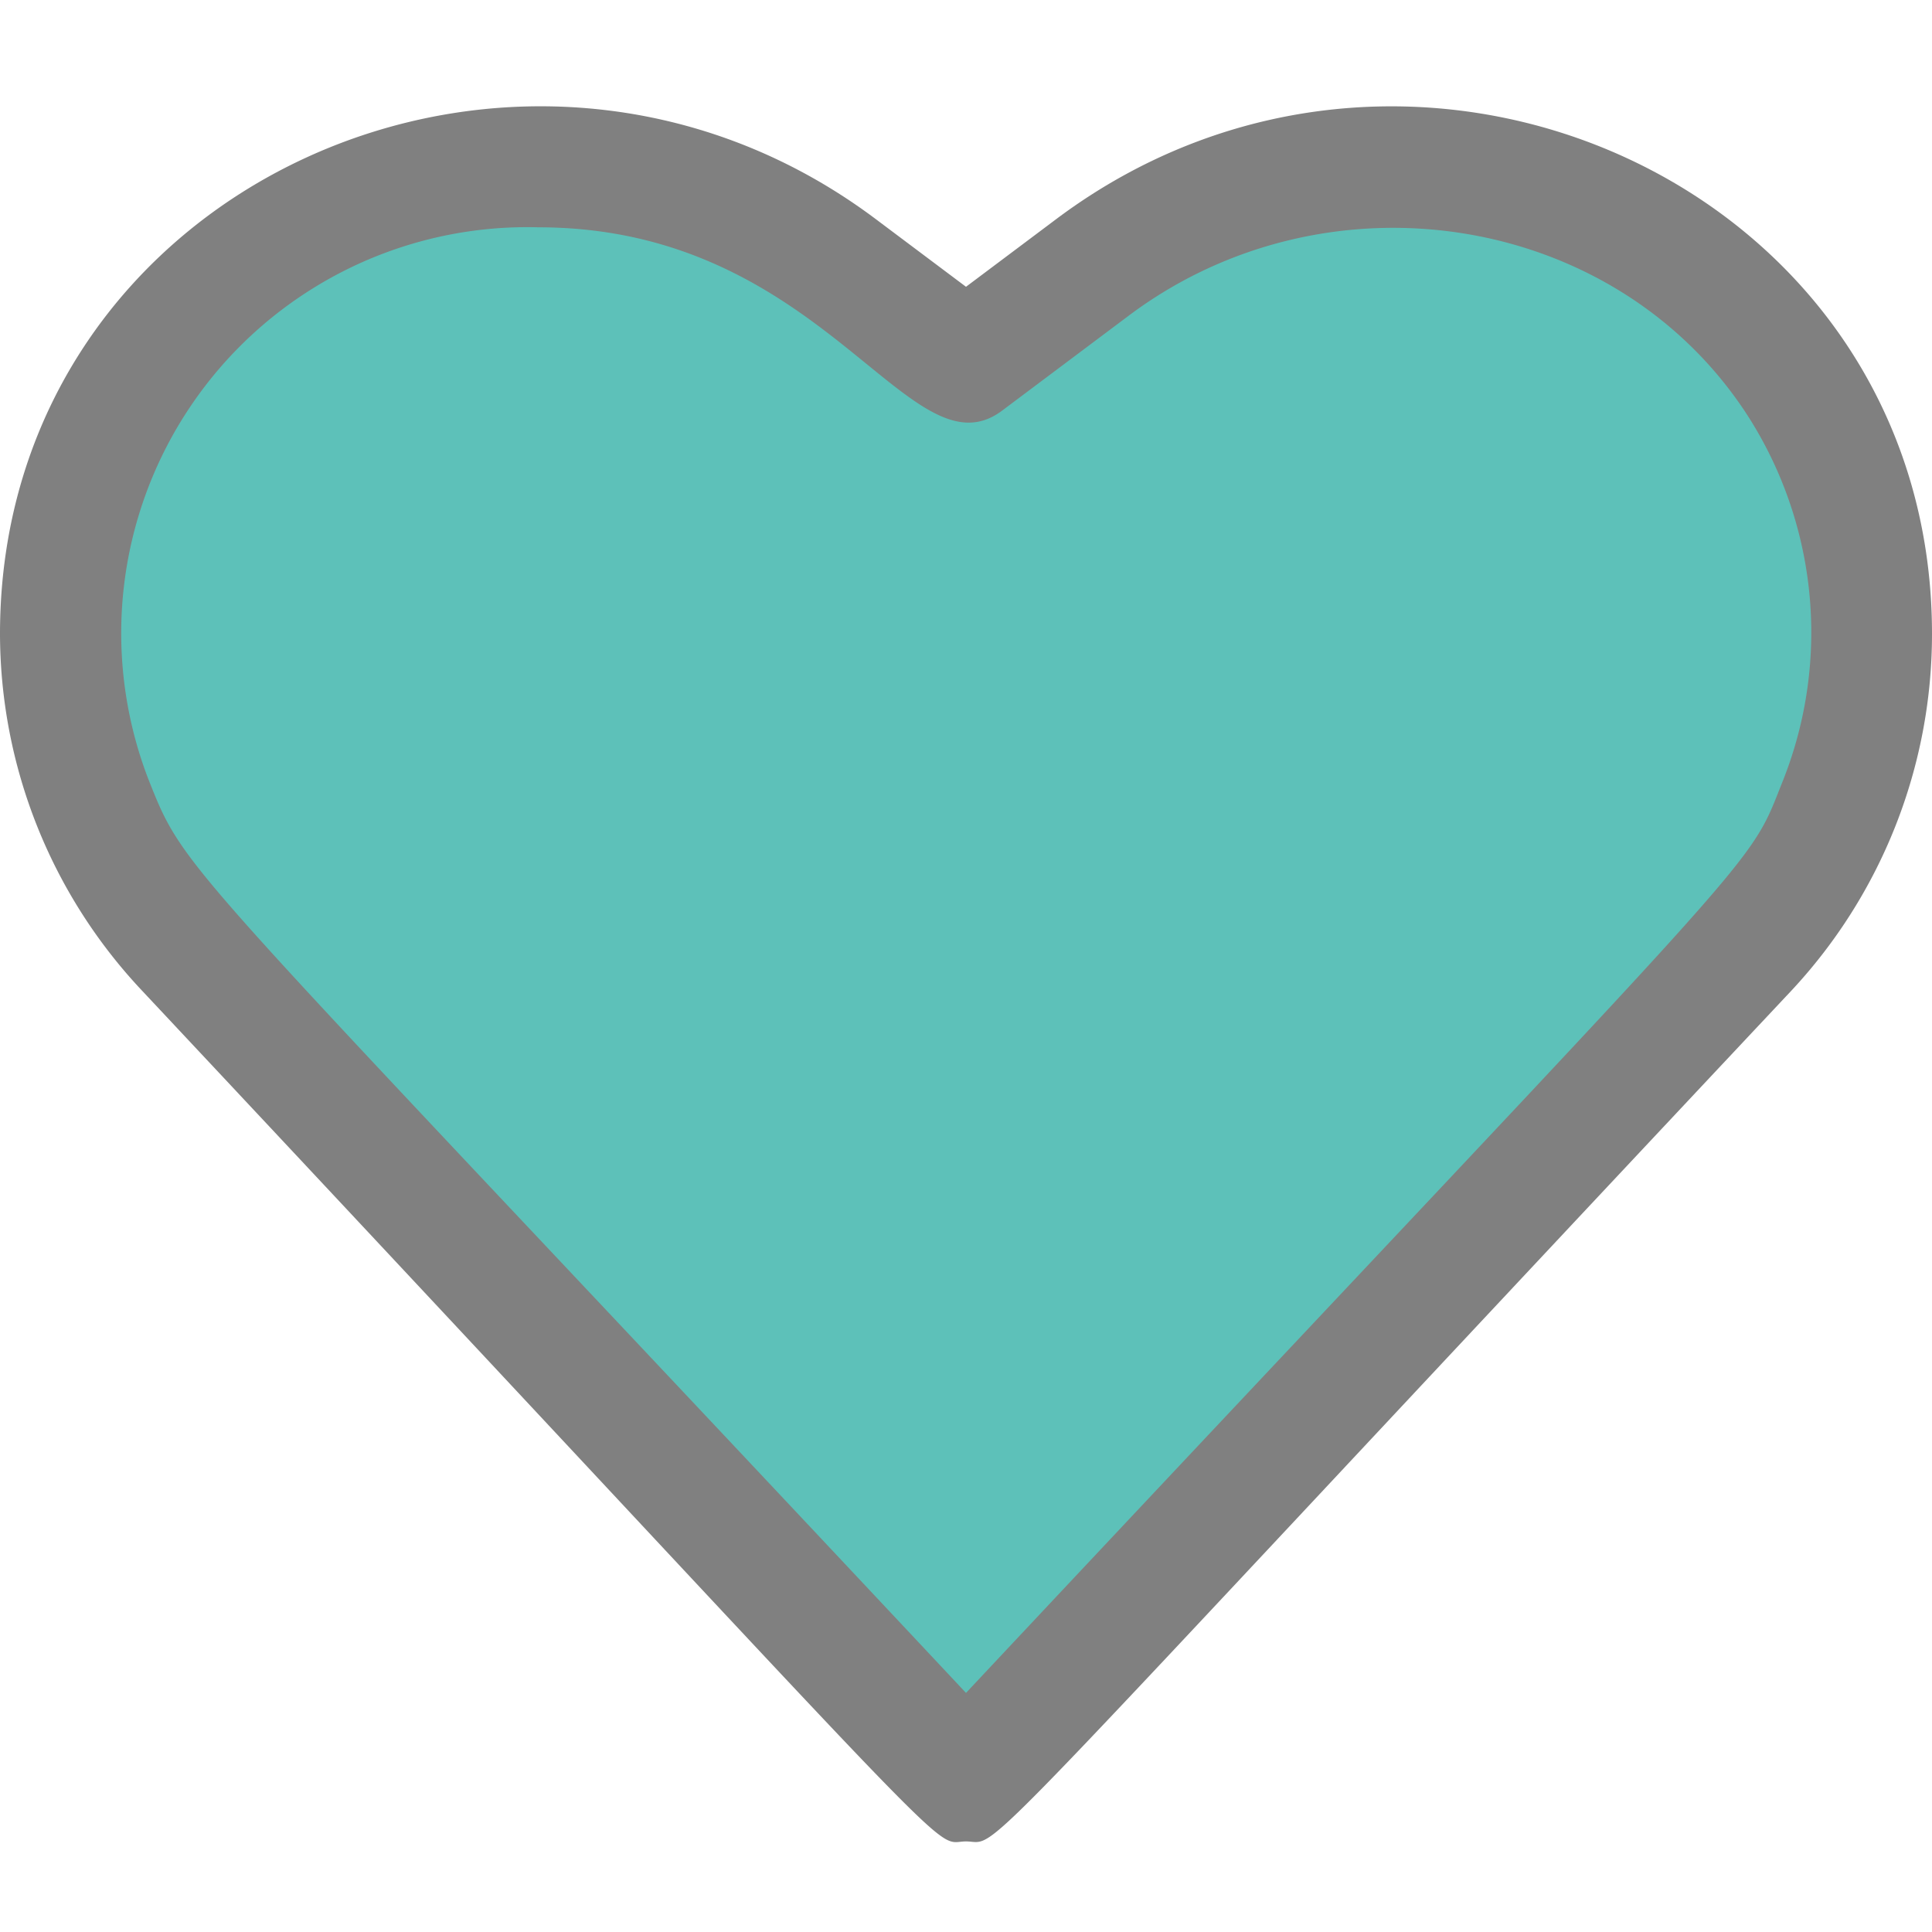 <?xml version="1.0" ?><svg viewBox="0 0 64 64" xmlns="http://www.w3.org/2000/svg"><defs><style>.cls-1{fill:#5DC1B9;}.cls-2{fill:#808080;}</style></defs><title/><g id="Love"><path class="cls-1" d="M62,21a15.28,15.28,0,0,1-4.14,10.47L32,59,6.14,31.42A15.28,15.28,0,0,1,2,21C2,7.8,17.34,1,27.8,8.85L32,12l4.2-3.15C46.7,1,62,7.83,62,21Z"/><path class="cls-2" d="M32,61c-1.25,0,.87,1.86-27.32-28.21A17.28,17.28,0,0,1,0,21C0,6.13,17.24-1.56,29,7.25L32,9.5l3-2.25C46.77-1.56,64,6.14,64,21a17.31,17.31,0,0,1-4.68,11.84C31.2,62.78,33.24,61,32,61ZM17.83,7.53A13.45,13.45,0,0,0,4.93,25.85C6.22,29.09,5.8,28.13,32,56.08,59.14,27.14,57.8,29,59.07,25.84A13.3,13.3,0,0,0,57.85,13.7C53.46,7,43.94,5.55,37.4,10.45L33.2,13.6C30.13,15.9,27.33,7.53,17.83,7.53Z"/></g></svg>